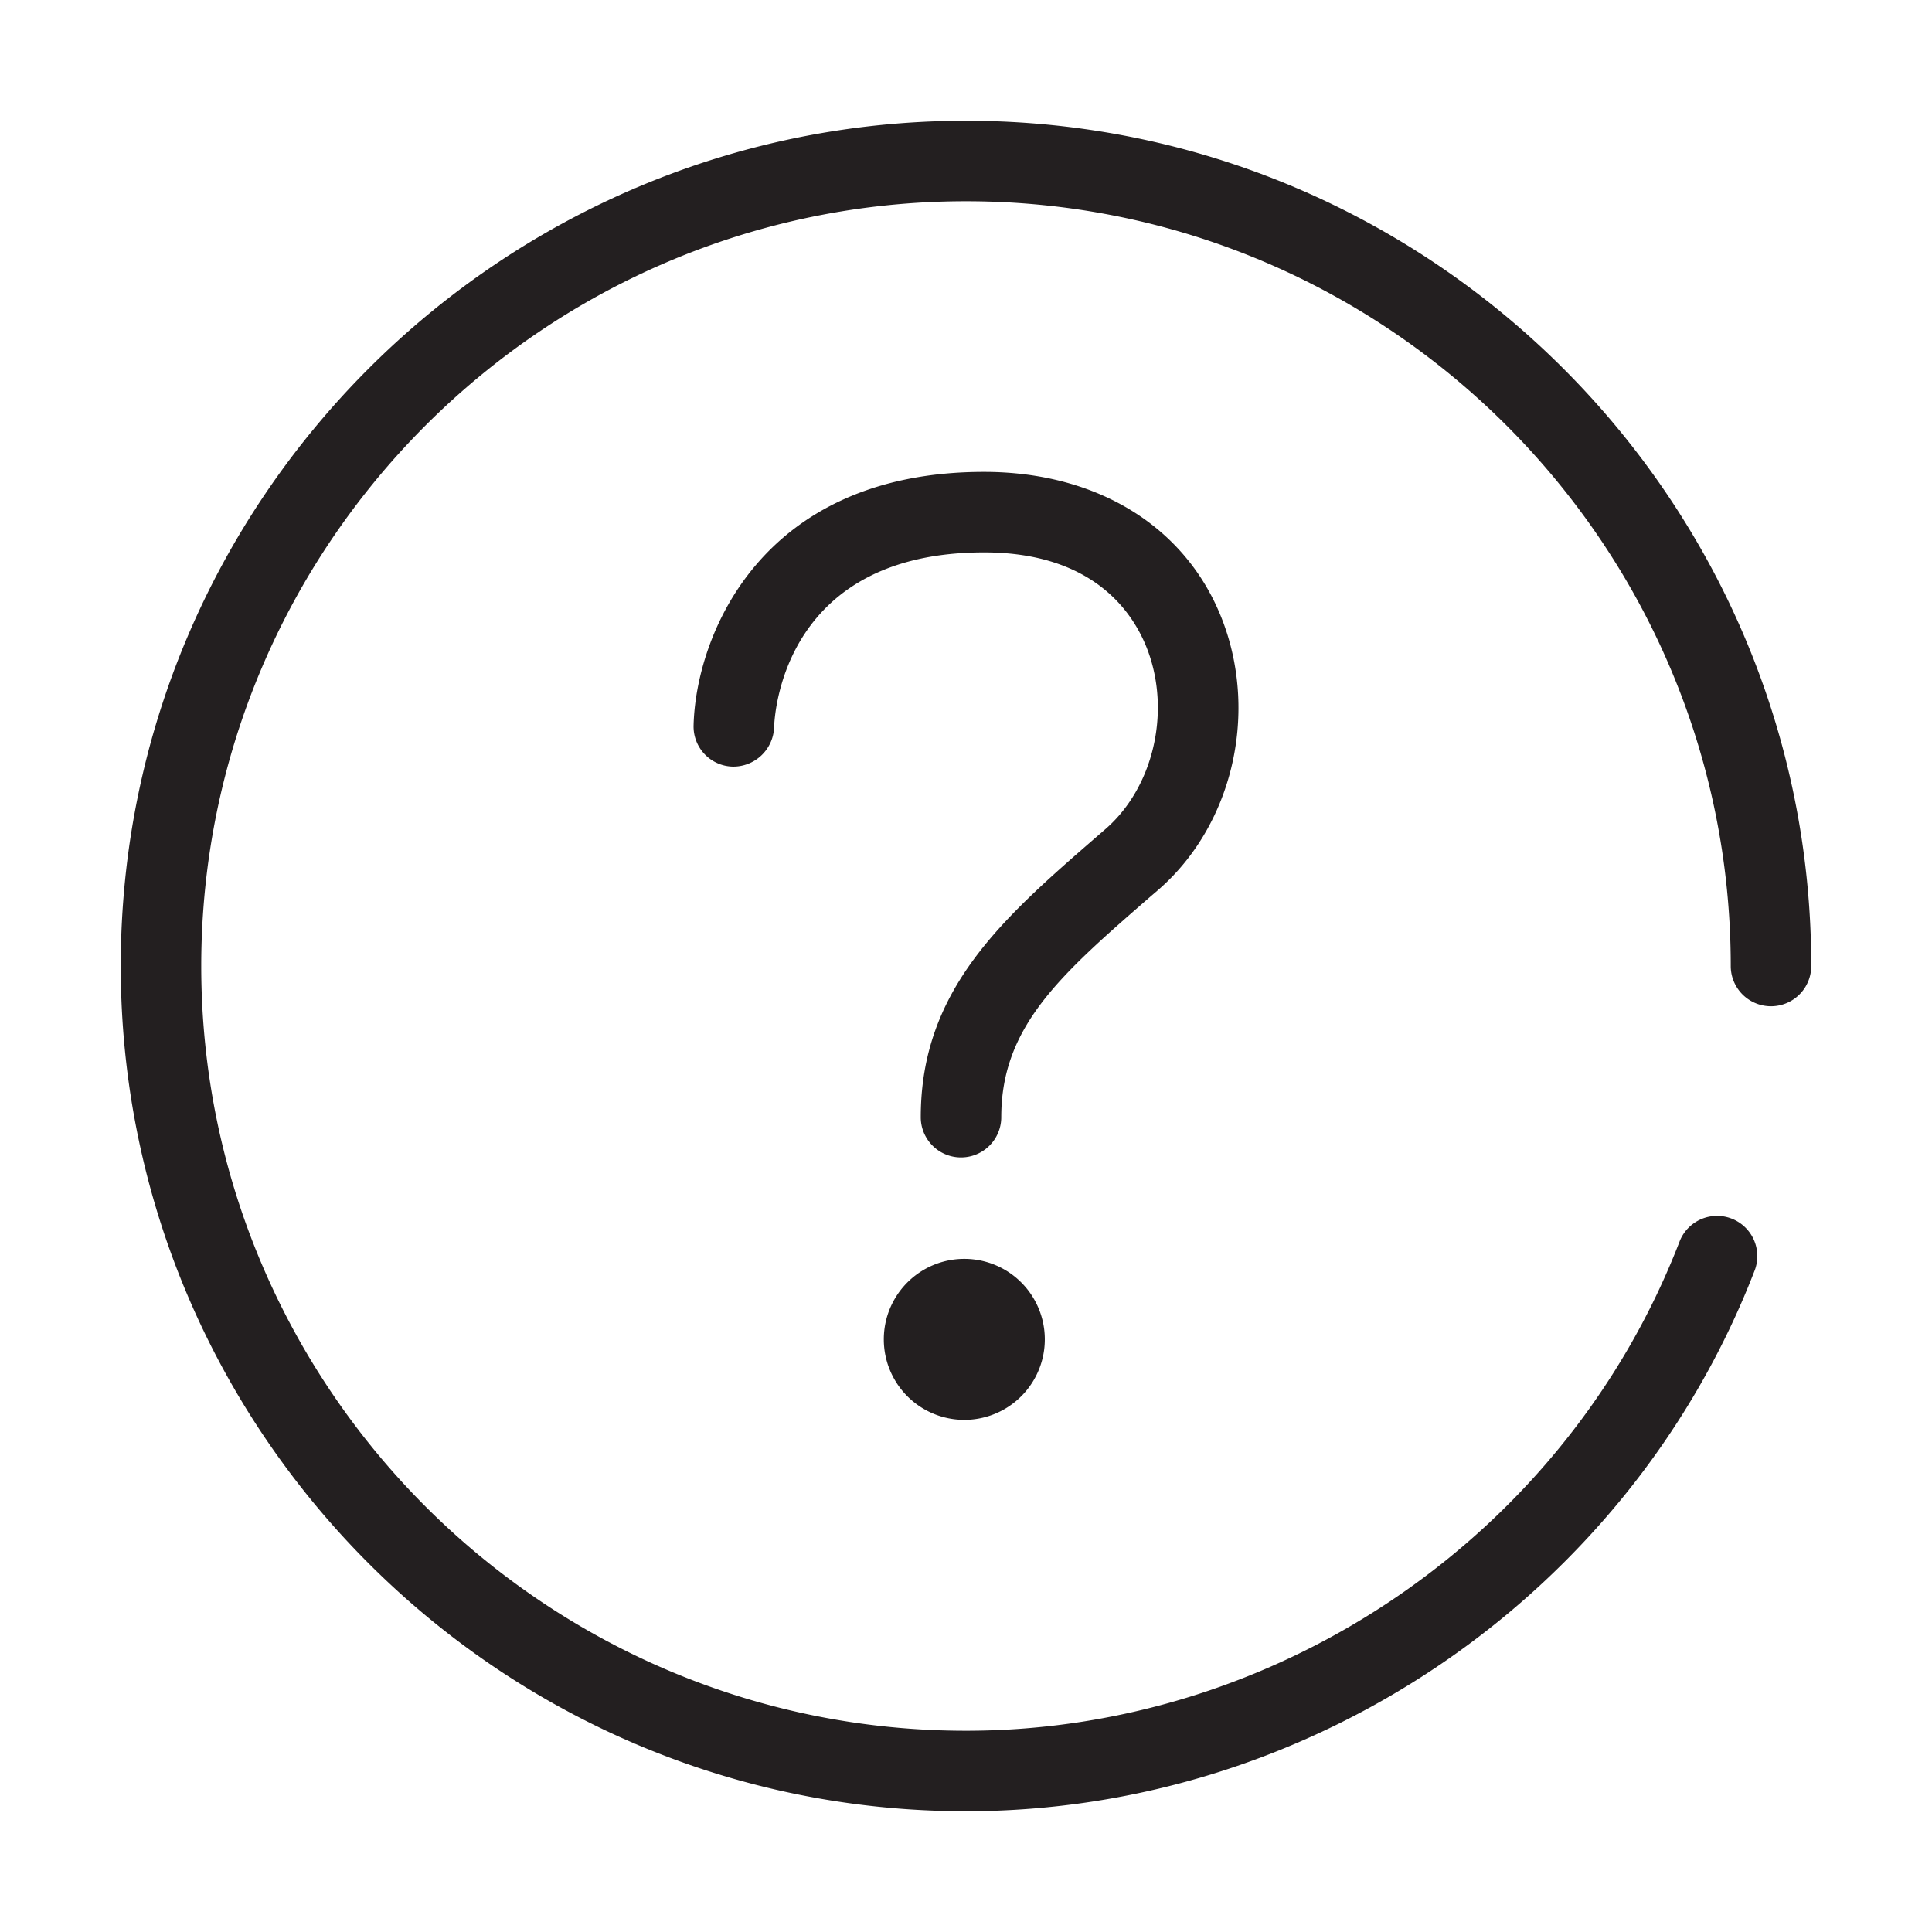 <svg xmlns="http://www.w3.org/2000/svg" viewBox="0 0 24 24"><path fill="#231F20" d="M12 22.5C6.211 22.5 1.5 17.789 1.5 12 1.5 6.21 6.211 1.5 12 1.5S22.5 6.21 22.5 12a.5.5 0 0 1-1 0c0-5.238-4.262-9.5-9.5-9.5S2.5 6.762 2.5 12s4.262 9.5 9.5 9.5c3.902 0 7.467-2.446 8.868-6.087a.5.5 0 0 1 .933.359C20.253 19.797 16.314 22.5 12 22.5zm.438-8.622c0-1.129.738-1.77 1.854-2.741l.099-.085c.909-.791 1.239-2.157.803-3.325-.437-1.168-1.547-1.865-2.97-1.865-2.795 0-3.582 2.061-3.608 3.151a.498.498 0 0 0 .485.51.507.507 0 0 0 .515-.483c.007-.223.147-2.178 2.608-2.178 1.373 0 1.863.762 2.033 1.216.289.772.068 1.705-.522 2.219l-.098.085c-1.181 1.025-2.199 1.911-2.199 3.496a.5.5 0 0 0 1 0zm-.459 1.76a1 1 0 1 0 0 2 1 1 0 1 0 0-2z"/></svg>